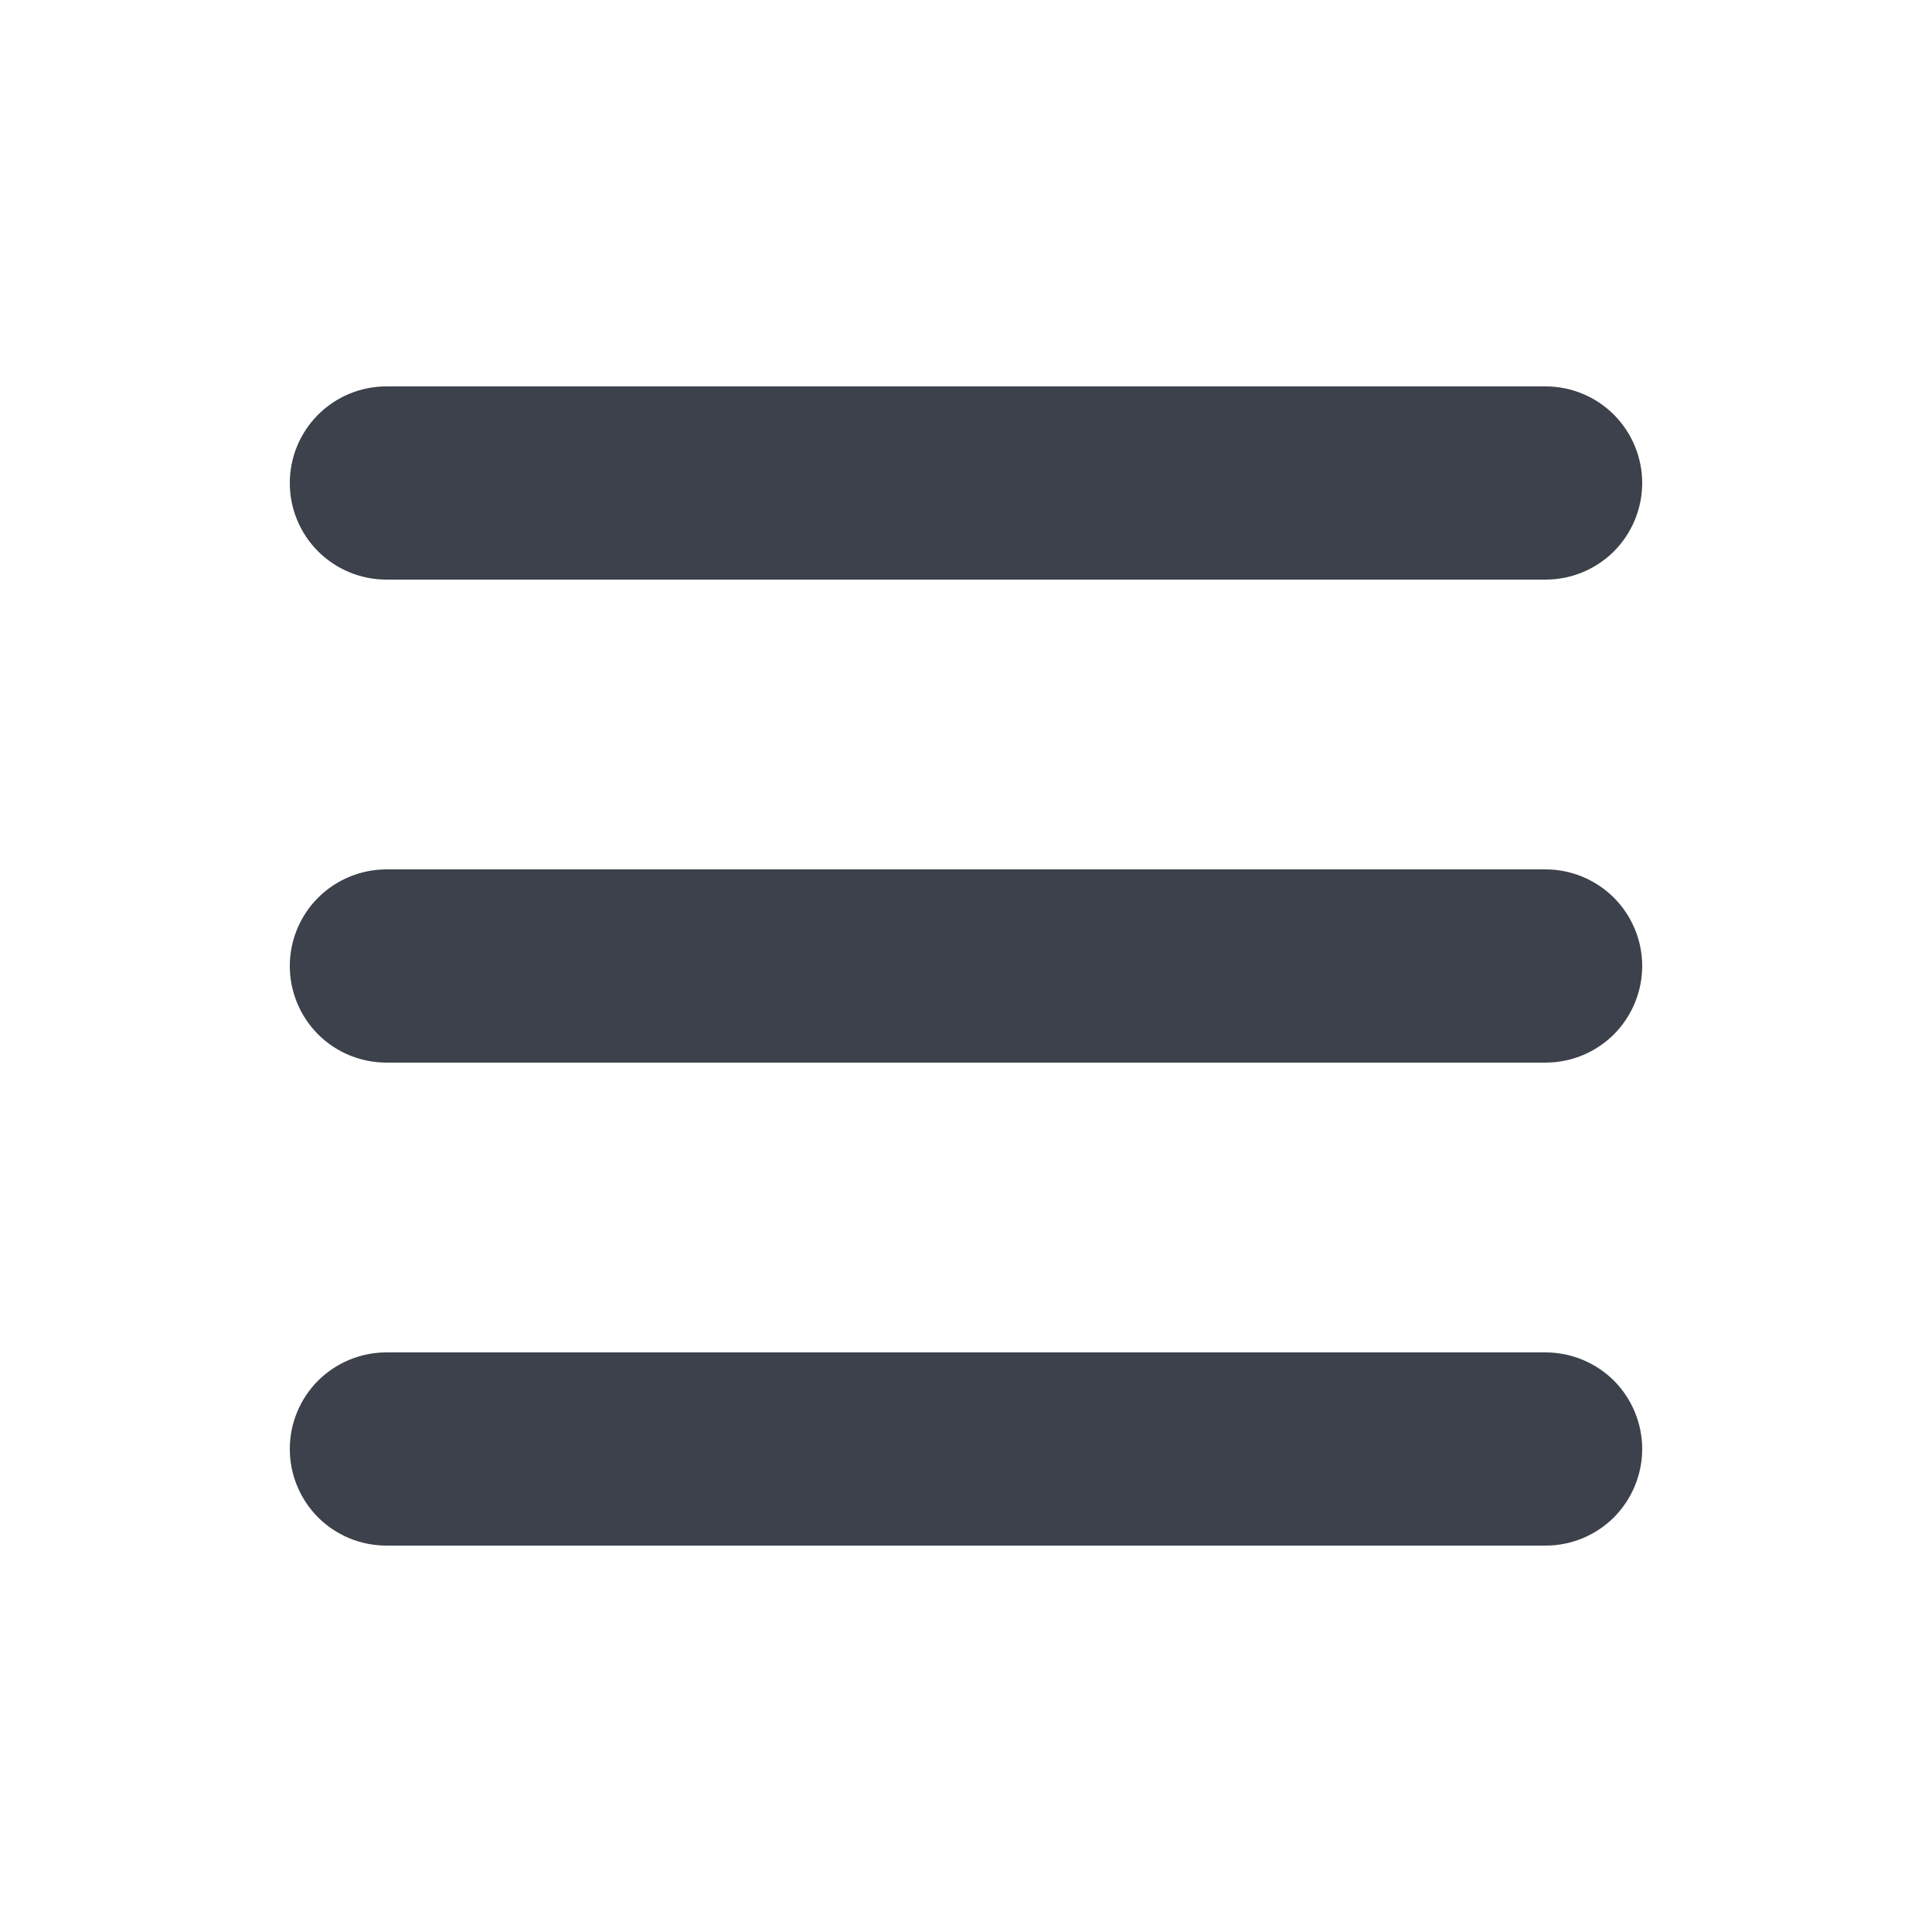 <svg viewBox="0 0 24 24" fill="none" xmlns="http://www.w3.org/2000/svg">
<path fill-rule="evenodd" clip-rule="evenodd" d="M3.6 6C3.6 5.682 3.726 5.377 3.951 5.152C4.176 4.926 4.482 4.8 4.8 4.8H19.2C19.518 4.8 19.823 4.926 20.049 5.152C20.273 5.377 20.4 5.682 20.4 6C20.4 6.318 20.273 6.624 20.049 6.849C19.823 7.074 19.518 7.2 19.2 7.2H4.8C4.482 7.2 4.176 7.074 3.951 6.849C3.726 6.624 3.6 6.318 3.6 6ZM3.6 12C3.6 11.682 3.726 11.377 3.951 11.152C4.176 10.927 4.482 10.8 4.8 10.8H19.2C19.518 10.8 19.823 10.927 20.049 11.152C20.273 11.377 20.4 11.682 20.4 12C20.4 12.318 20.273 12.623 20.049 12.849C19.823 13.074 19.518 13.2 19.2 13.2H4.8C4.482 13.2 4.176 13.074 3.951 12.849C3.726 12.623 3.6 12.318 3.6 12ZM3.6 18C3.6 17.682 3.726 17.377 3.951 17.151C4.176 16.927 4.482 16.8 4.8 16.8H19.2C19.518 16.8 19.823 16.927 20.049 17.151C20.273 17.377 20.4 17.682 20.4 18C20.4 18.318 20.273 18.623 20.049 18.849C19.823 19.074 19.518 19.2 19.2 19.2H4.8C4.482 19.2 4.176 19.074 3.951 18.849C3.726 18.623 3.6 18.318 3.6 18Z" fill="#3C414B"/>
</svg>

